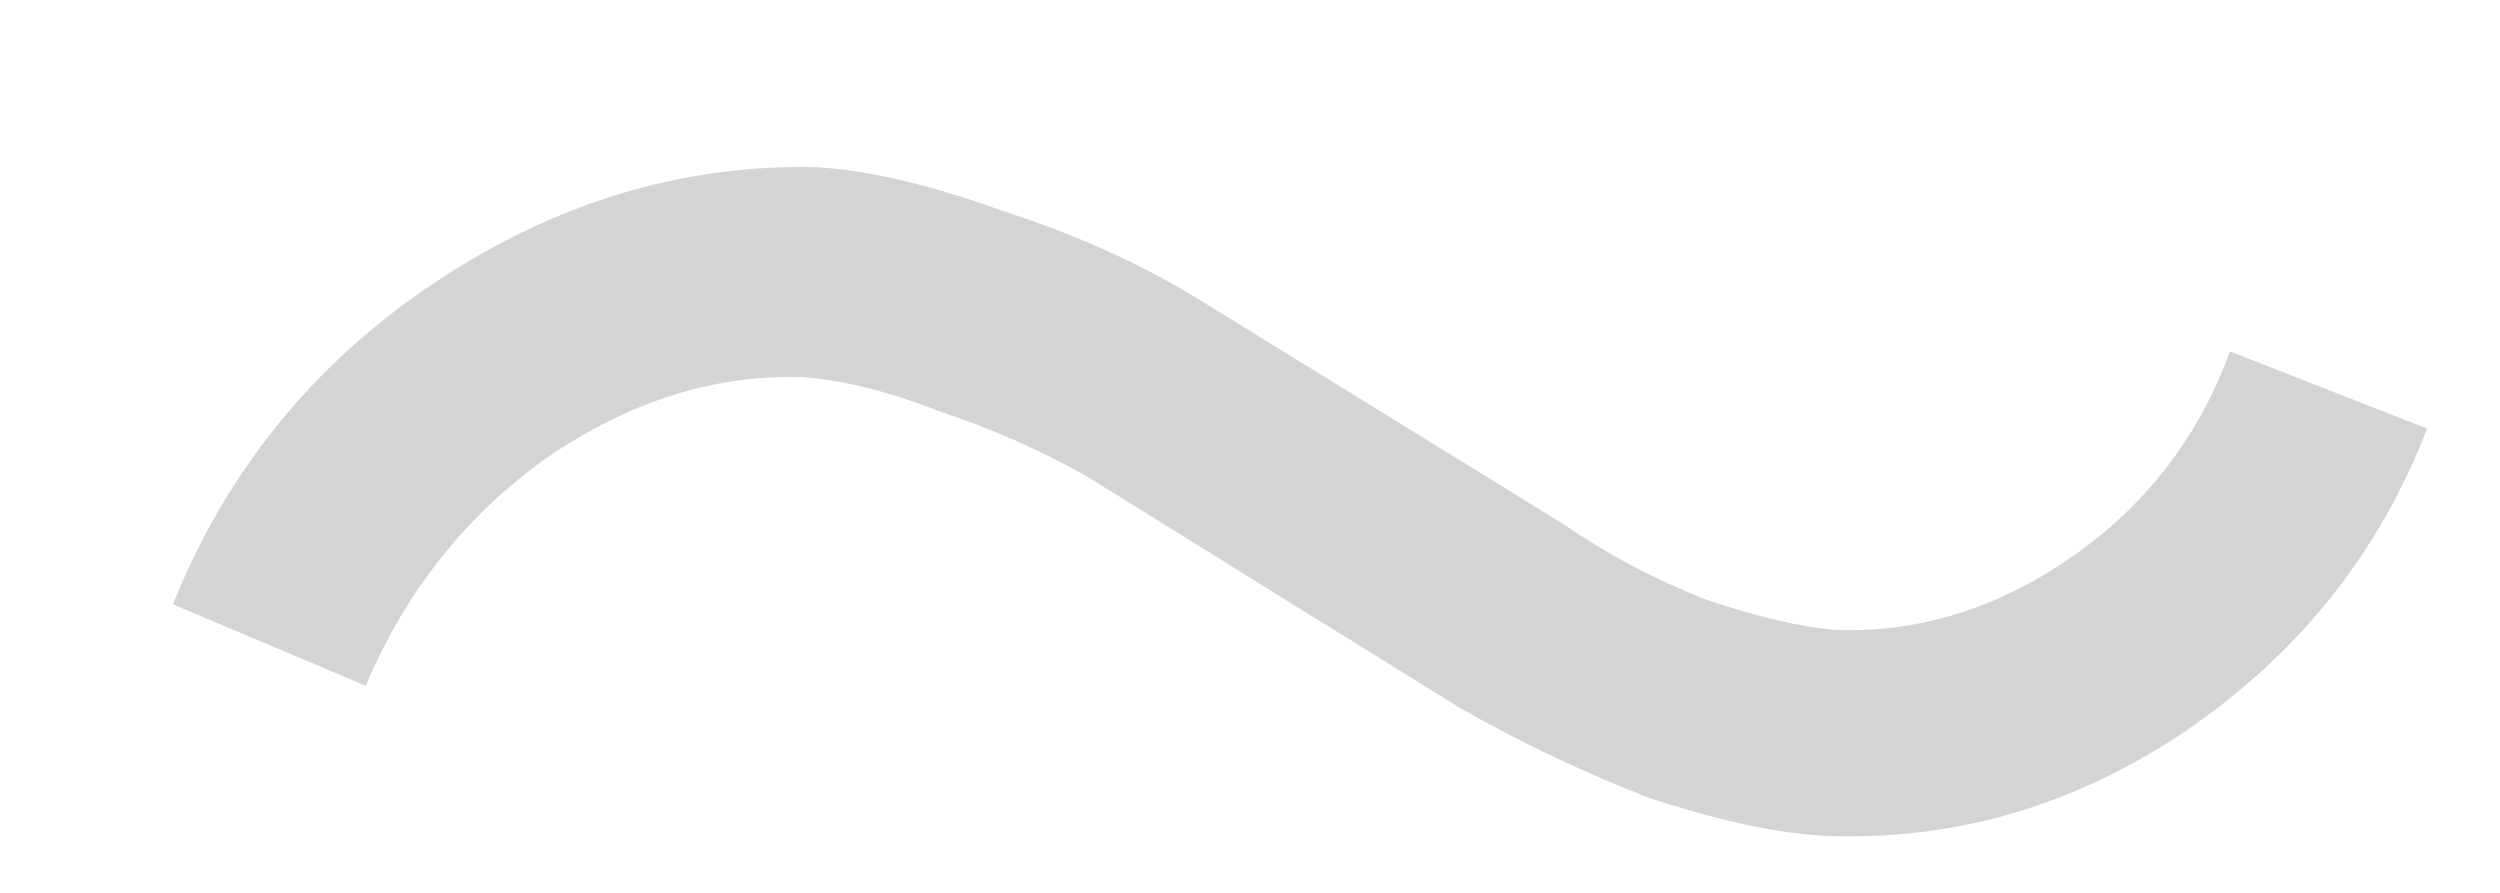 <svg width="14" height="5" viewBox="0 0 14 5" fill="none" xmlns="http://www.w3.org/2000/svg">
<path d="M0.968 3.384C1.272 2.632 1.76 2.032 2.432 1.584C3.104 1.136 3.816 0.92 4.568 0.936C4.856 0.952 5.2 1.032 5.6 1.176C6 1.304 6.36 1.464 6.68 1.656L8.744 2.928C9 3.104 9.272 3.248 9.56 3.36C9.848 3.456 10.088 3.512 10.28 3.528C10.744 3.544 11.184 3.408 11.6 3.12C12.016 2.832 12.312 2.448 12.488 1.968L13.592 2.4C13.32 3.104 12.864 3.672 12.224 4.104C11.6 4.52 10.928 4.712 10.208 4.68C9.936 4.664 9.608 4.592 9.224 4.464C8.856 4.32 8.504 4.152 8.168 3.96L6.08 2.664C5.824 2.52 5.552 2.4 5.264 2.304C4.976 2.192 4.72 2.128 4.496 2.112C4 2.096 3.52 2.248 3.056 2.568C2.608 2.888 2.272 3.312 2.048 3.84L0.968 3.384Z" fill="#D4D4D4"/>
</svg>
